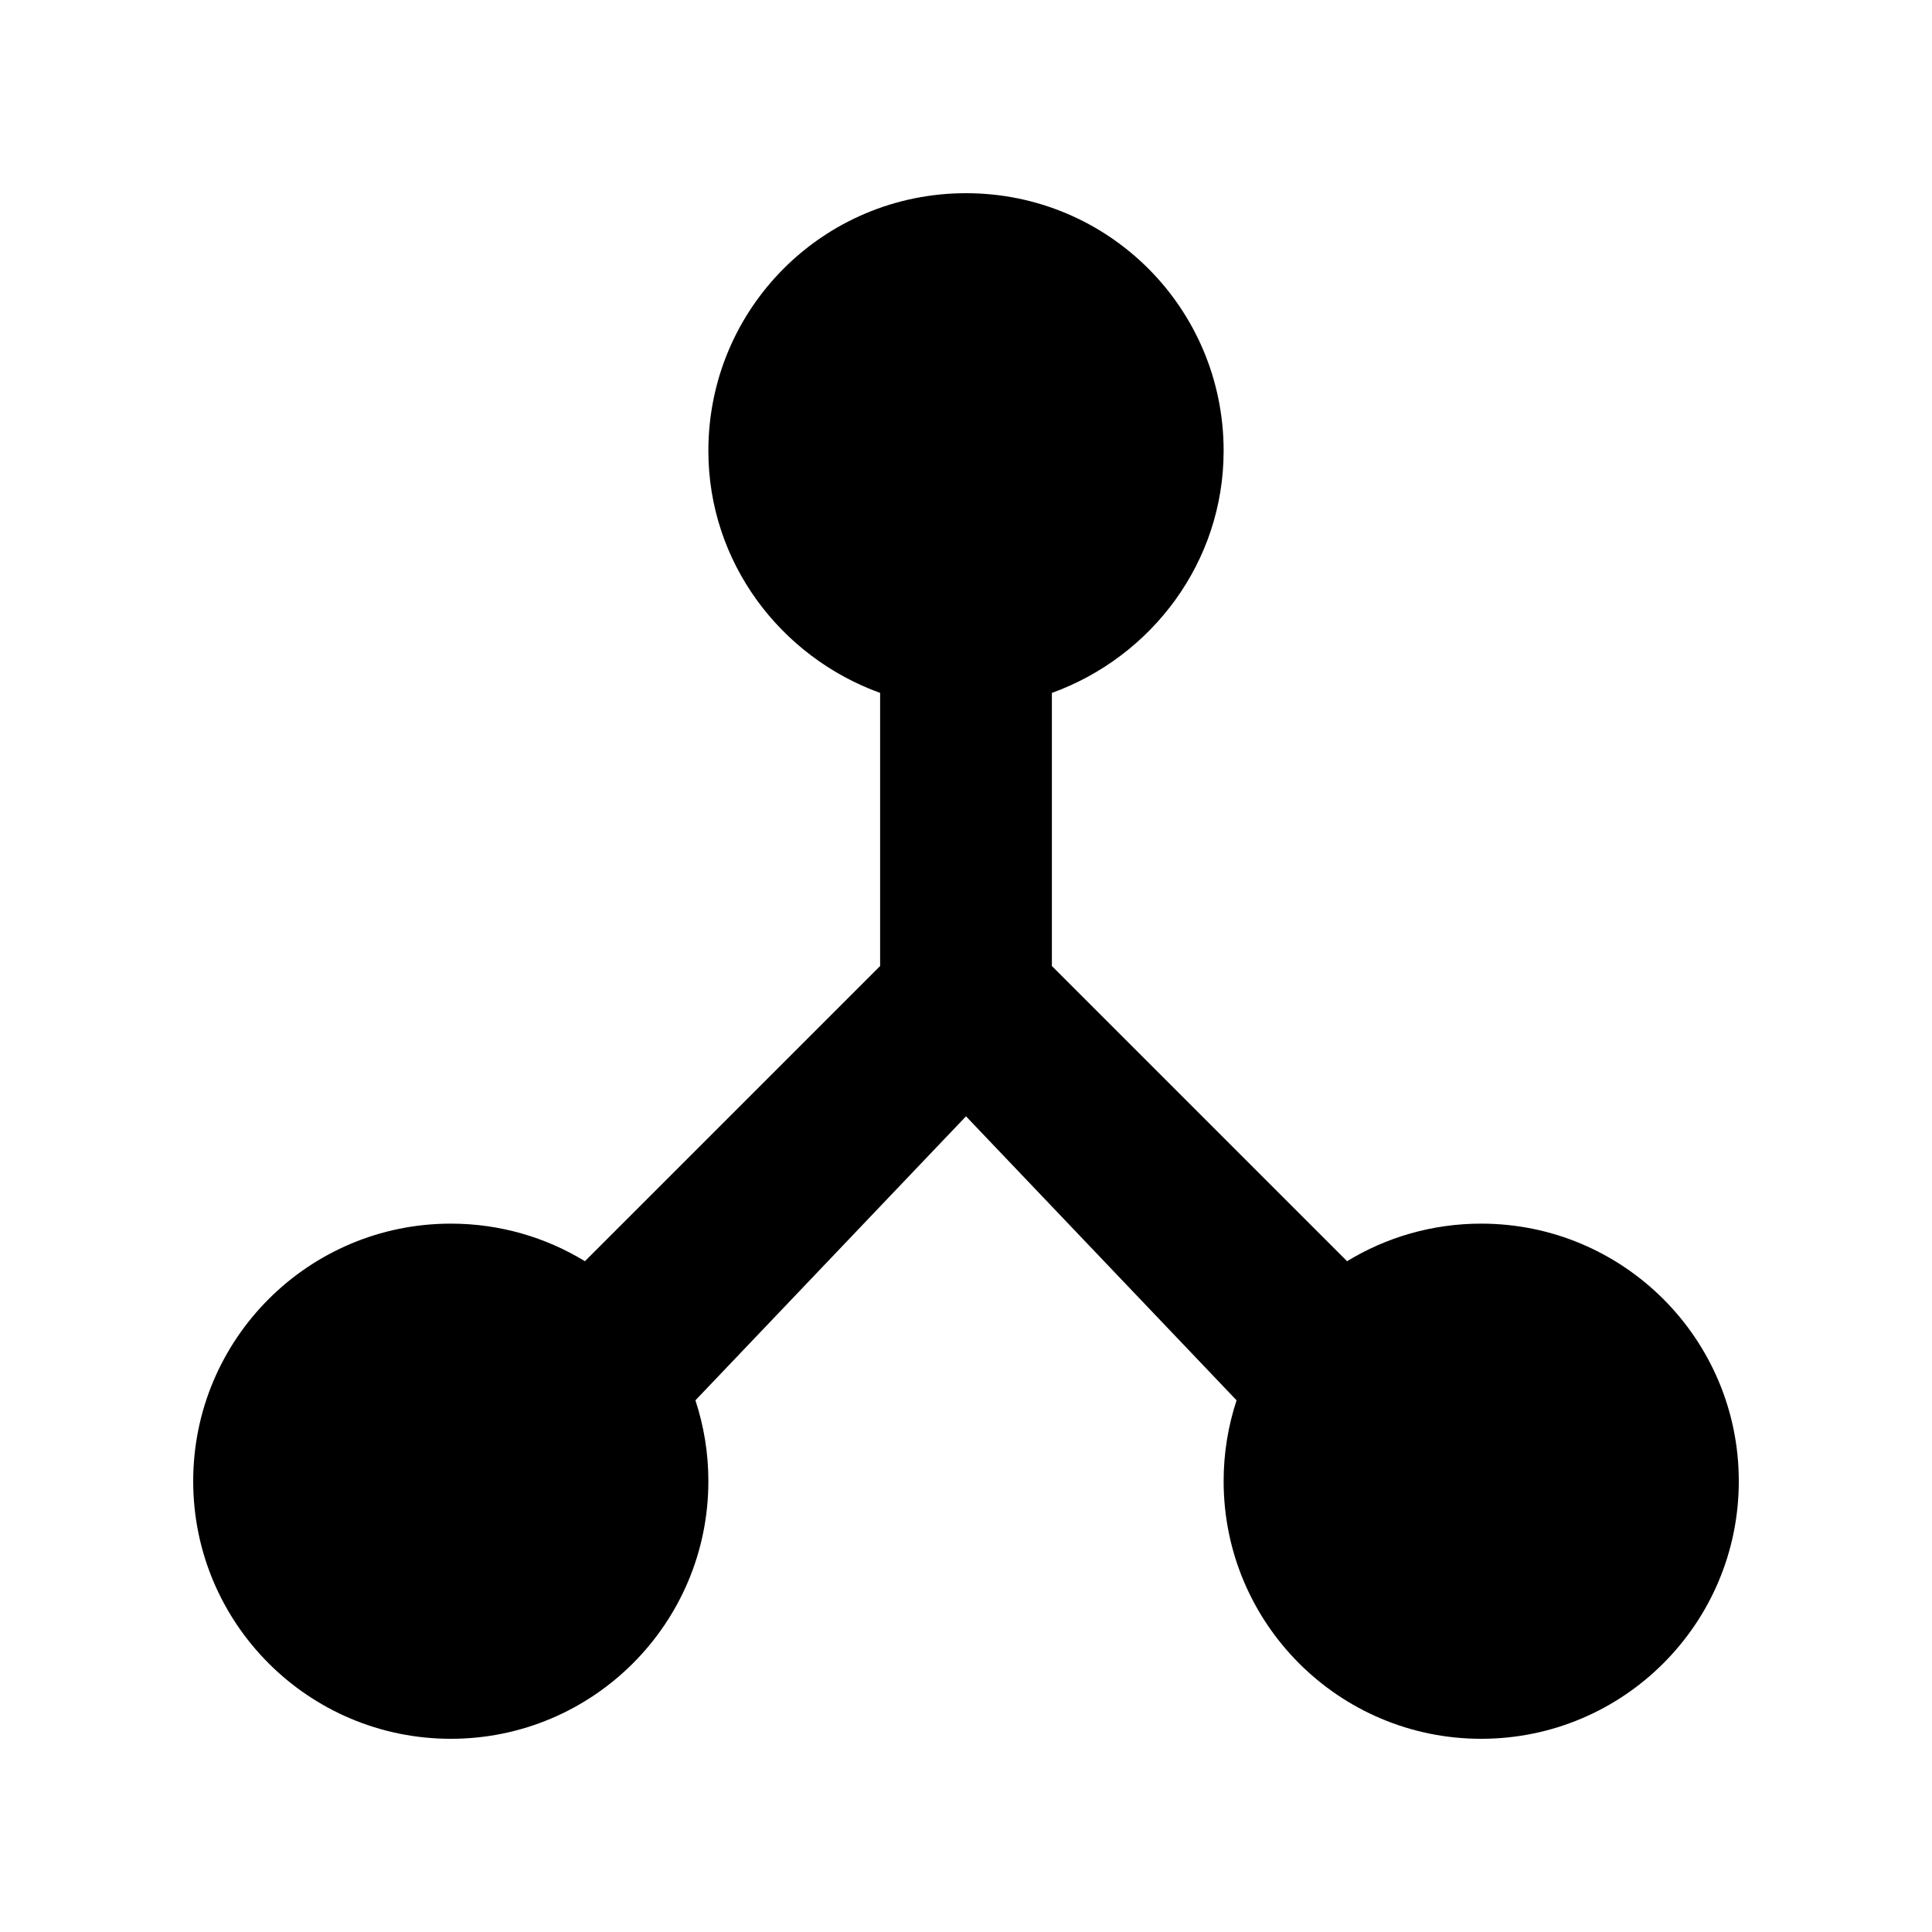<?xml version="1.0" encoding="UTF-8"?>
<svg width="20px" height="20px" viewBox="0 0 20 20" version="1.1" xmlns="http://www.w3.org/2000/svg" xmlns:xlink="http://www.w3.org/1999/xlink">
    <!-- Generator: Sketch 54.1 (76490) - https://sketchapp.com -->
    <title>2. Style/Icons/Informational/factors</title>
    <desc>Created with Sketch.</desc>
    <defs>
        <path d="M12.801,14.496 L10,11.556 L7.199,14.496 C7.286,14.76 7.333,15.041 7.333,15.333 C7.333,16.806 6.139,18 4.667,18 C3.194,18 2,16.806 2,15.333 C2,13.861 3.194,12.667 4.667,12.667 C5.175,12.667 5.651,12.809 6.055,13.056 L9.111,10 L9.111,7.173 C8.08,6.8 7.333,5.822 7.333,4.667 C7.333,3.191 8.524,2 10,2 C11.476,2 12.667,3.191 12.667,4.667 C12.667,5.822 11.92,6.8 10.889,7.173 L10.889,10 L13.945,13.056 C14.349,12.809 14.825,12.667 15.333,12.667 C16.806,12.667 18,13.861 18,15.333 C18,16.806 16.806,18 15.333,18 C13.861,18 12.667,16.806 12.667,15.333 C12.667,15.041 12.714,14.76 12.801,14.496 Z" id="path-1"></path>
    </defs>
    <g id="2.-Style/Icons/Informational/factors" stroke="none" stroke-width="1" fill="none" fill-rule="evenodd">
        <mask id="mask-2" fill="white">
            <use xlink:href="#path-1"></use>
        </mask>
        <use id="Factors" fill="#000000" fill-rule="nonzero" xlink:href="#path-1"></use>
    </g>
</svg>